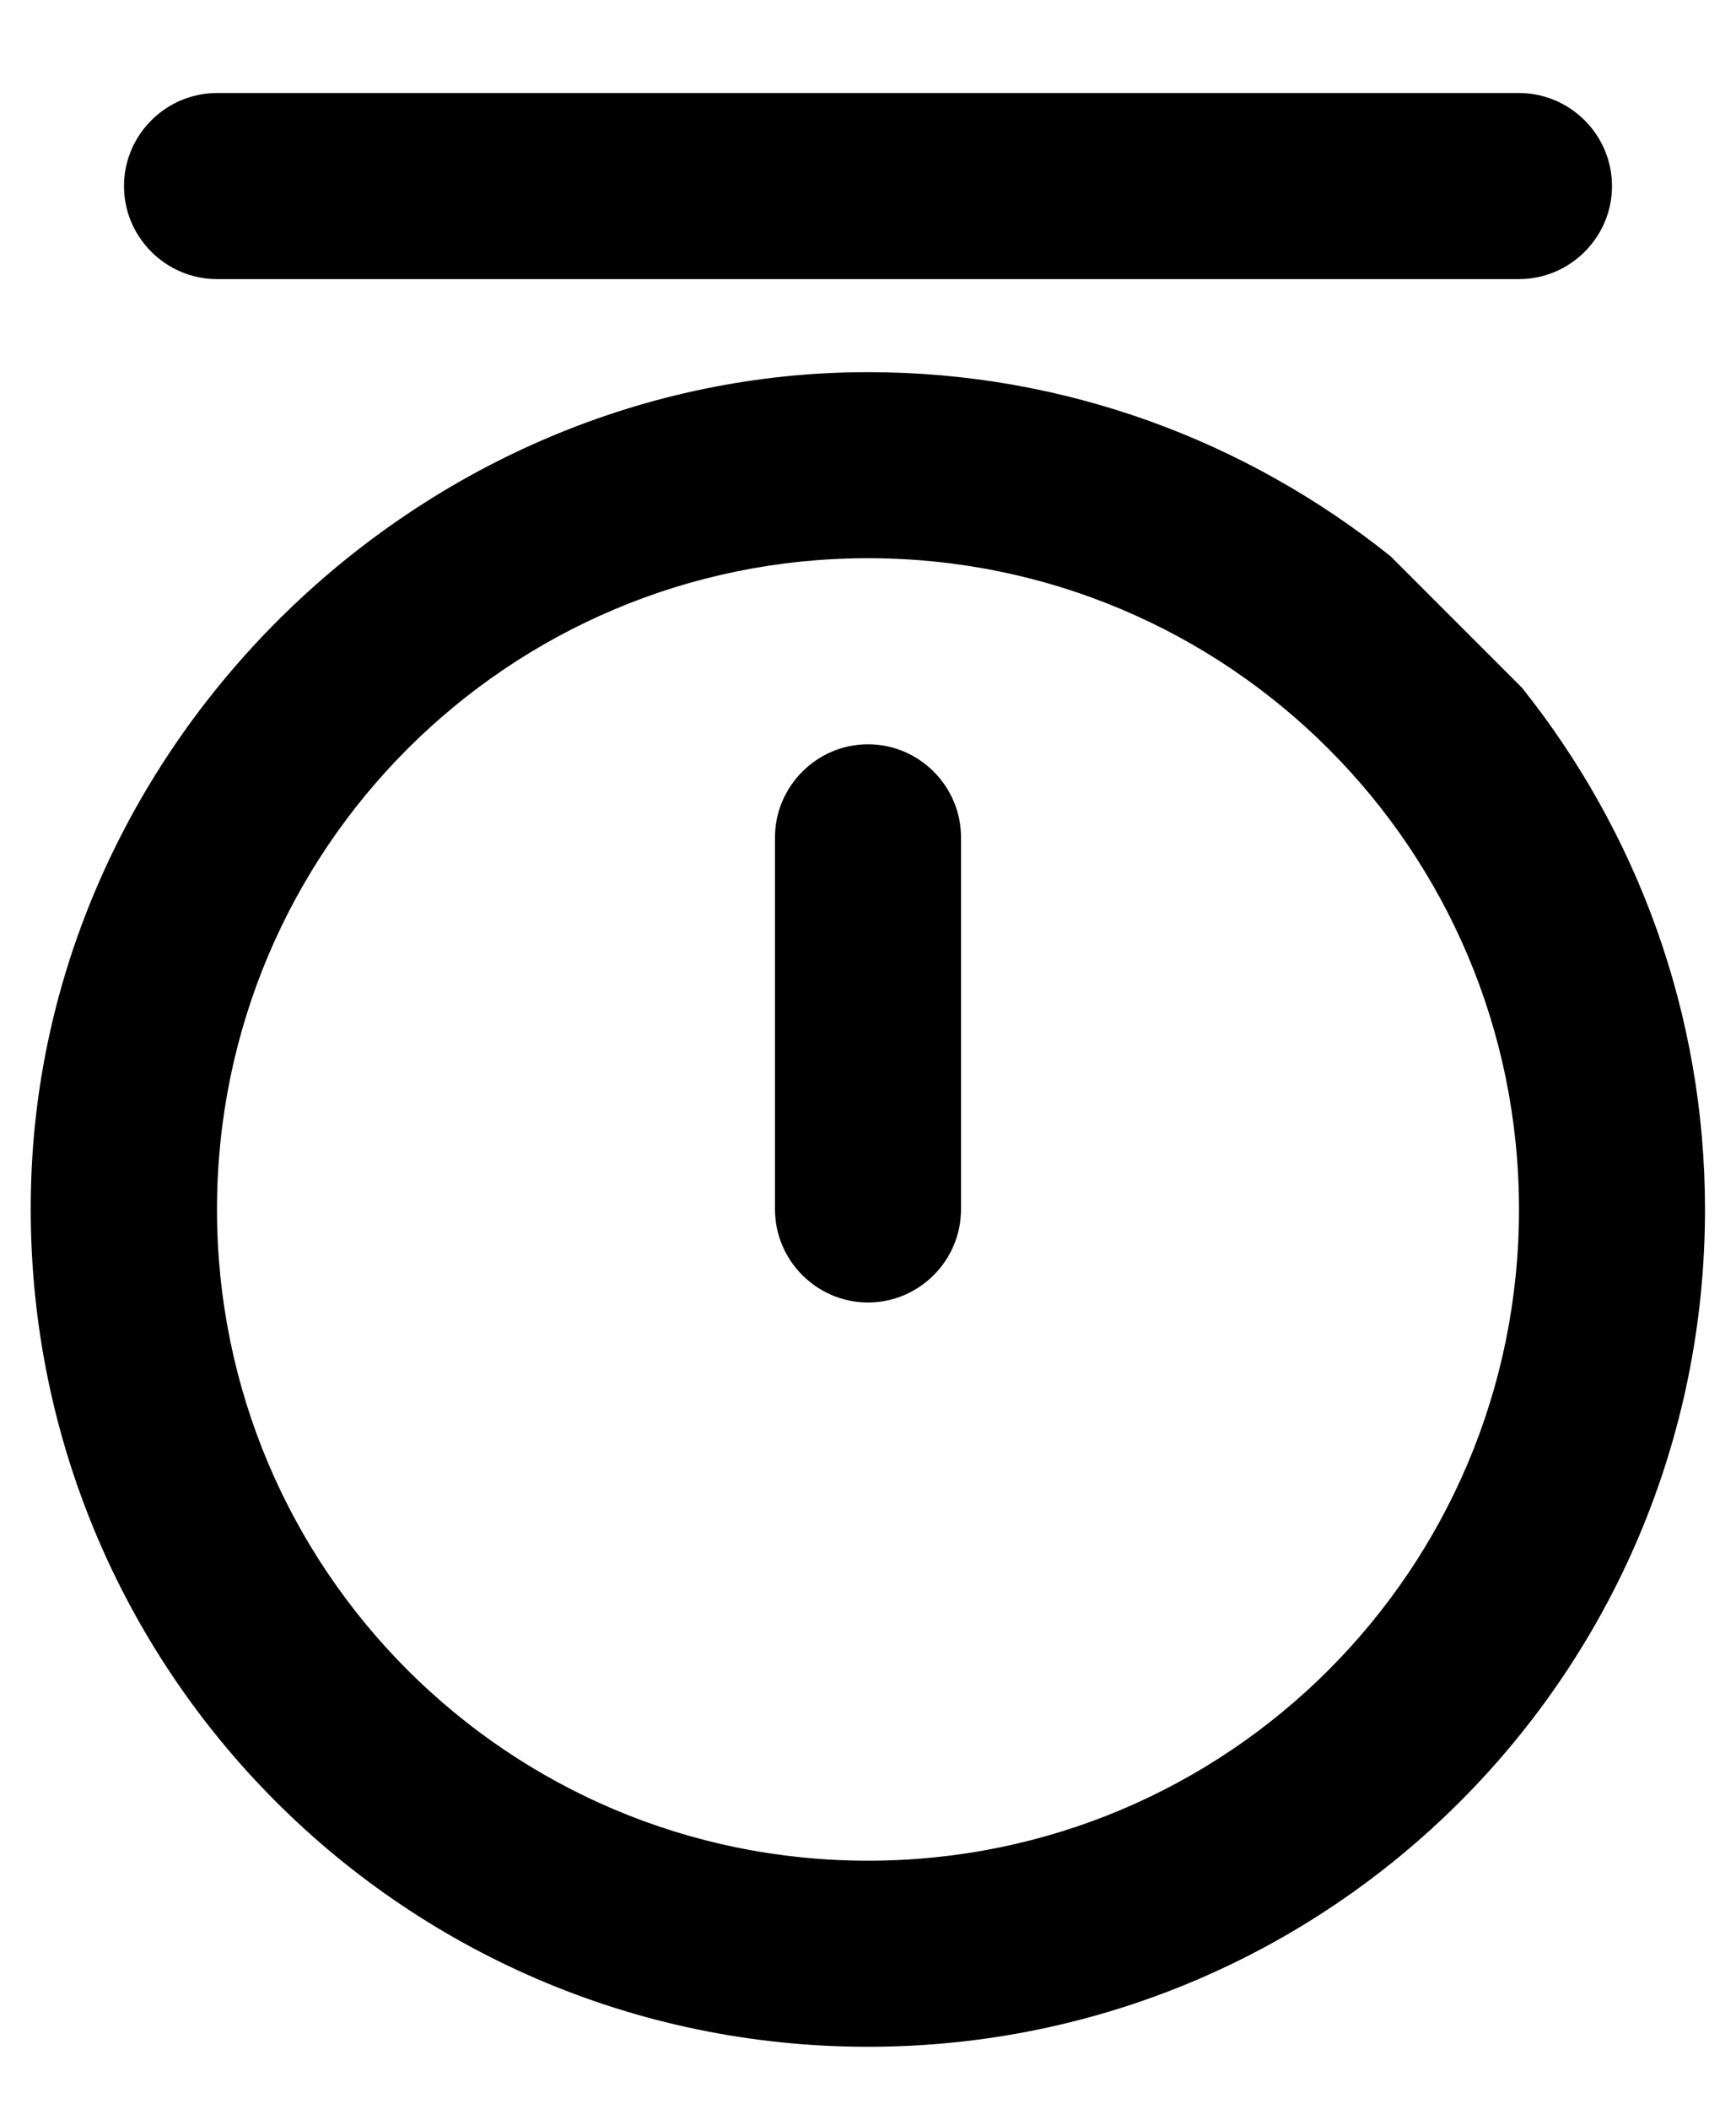 <svg width="14" height="17" viewBox="0 0 14 17" fill="none" xmlns="http://www.w3.org/2000/svg">
<path fill-rule="evenodd" clip-rule="evenodd" d="M1.75 0.75H12.25C12.662 0.75 13 1.087 13 1.5C13 1.913 12.662 2.25 12.25 2.25H1.75C1.338 2.25 1 1.913 1 1.5C1 1.087 1.338 0.75 1.75 0.75ZM7.75 9.75C7.75 10.162 7.413 10.5 7 10.5C6.588 10.5 6.25 10.162 6.25 9.75V6.75C6.25 6.338 6.588 6 7 6C7.413 6 7.75 6.338 7.75 6.75V9.75ZM12.273 5.543L11.215 4.485C10.053 3.555 8.59 3 7 3C3.4 3 0.34 5.97 0.25 9.57C0.153 13.38 3.205 16.5 7 16.5C10.735 16.5 13.75 13.477 13.75 9.75C13.75 8.16 13.195 6.697 12.273 5.543ZM1.75 9.75C1.75 12.652 4.098 15 7 15C9.903 15 12.25 12.652 12.25 9.75C12.25 6.848 9.903 4.5 7 4.5C4.098 4.5 1.75 6.848 1.75 9.75Z" fill="black"/>
</svg>
